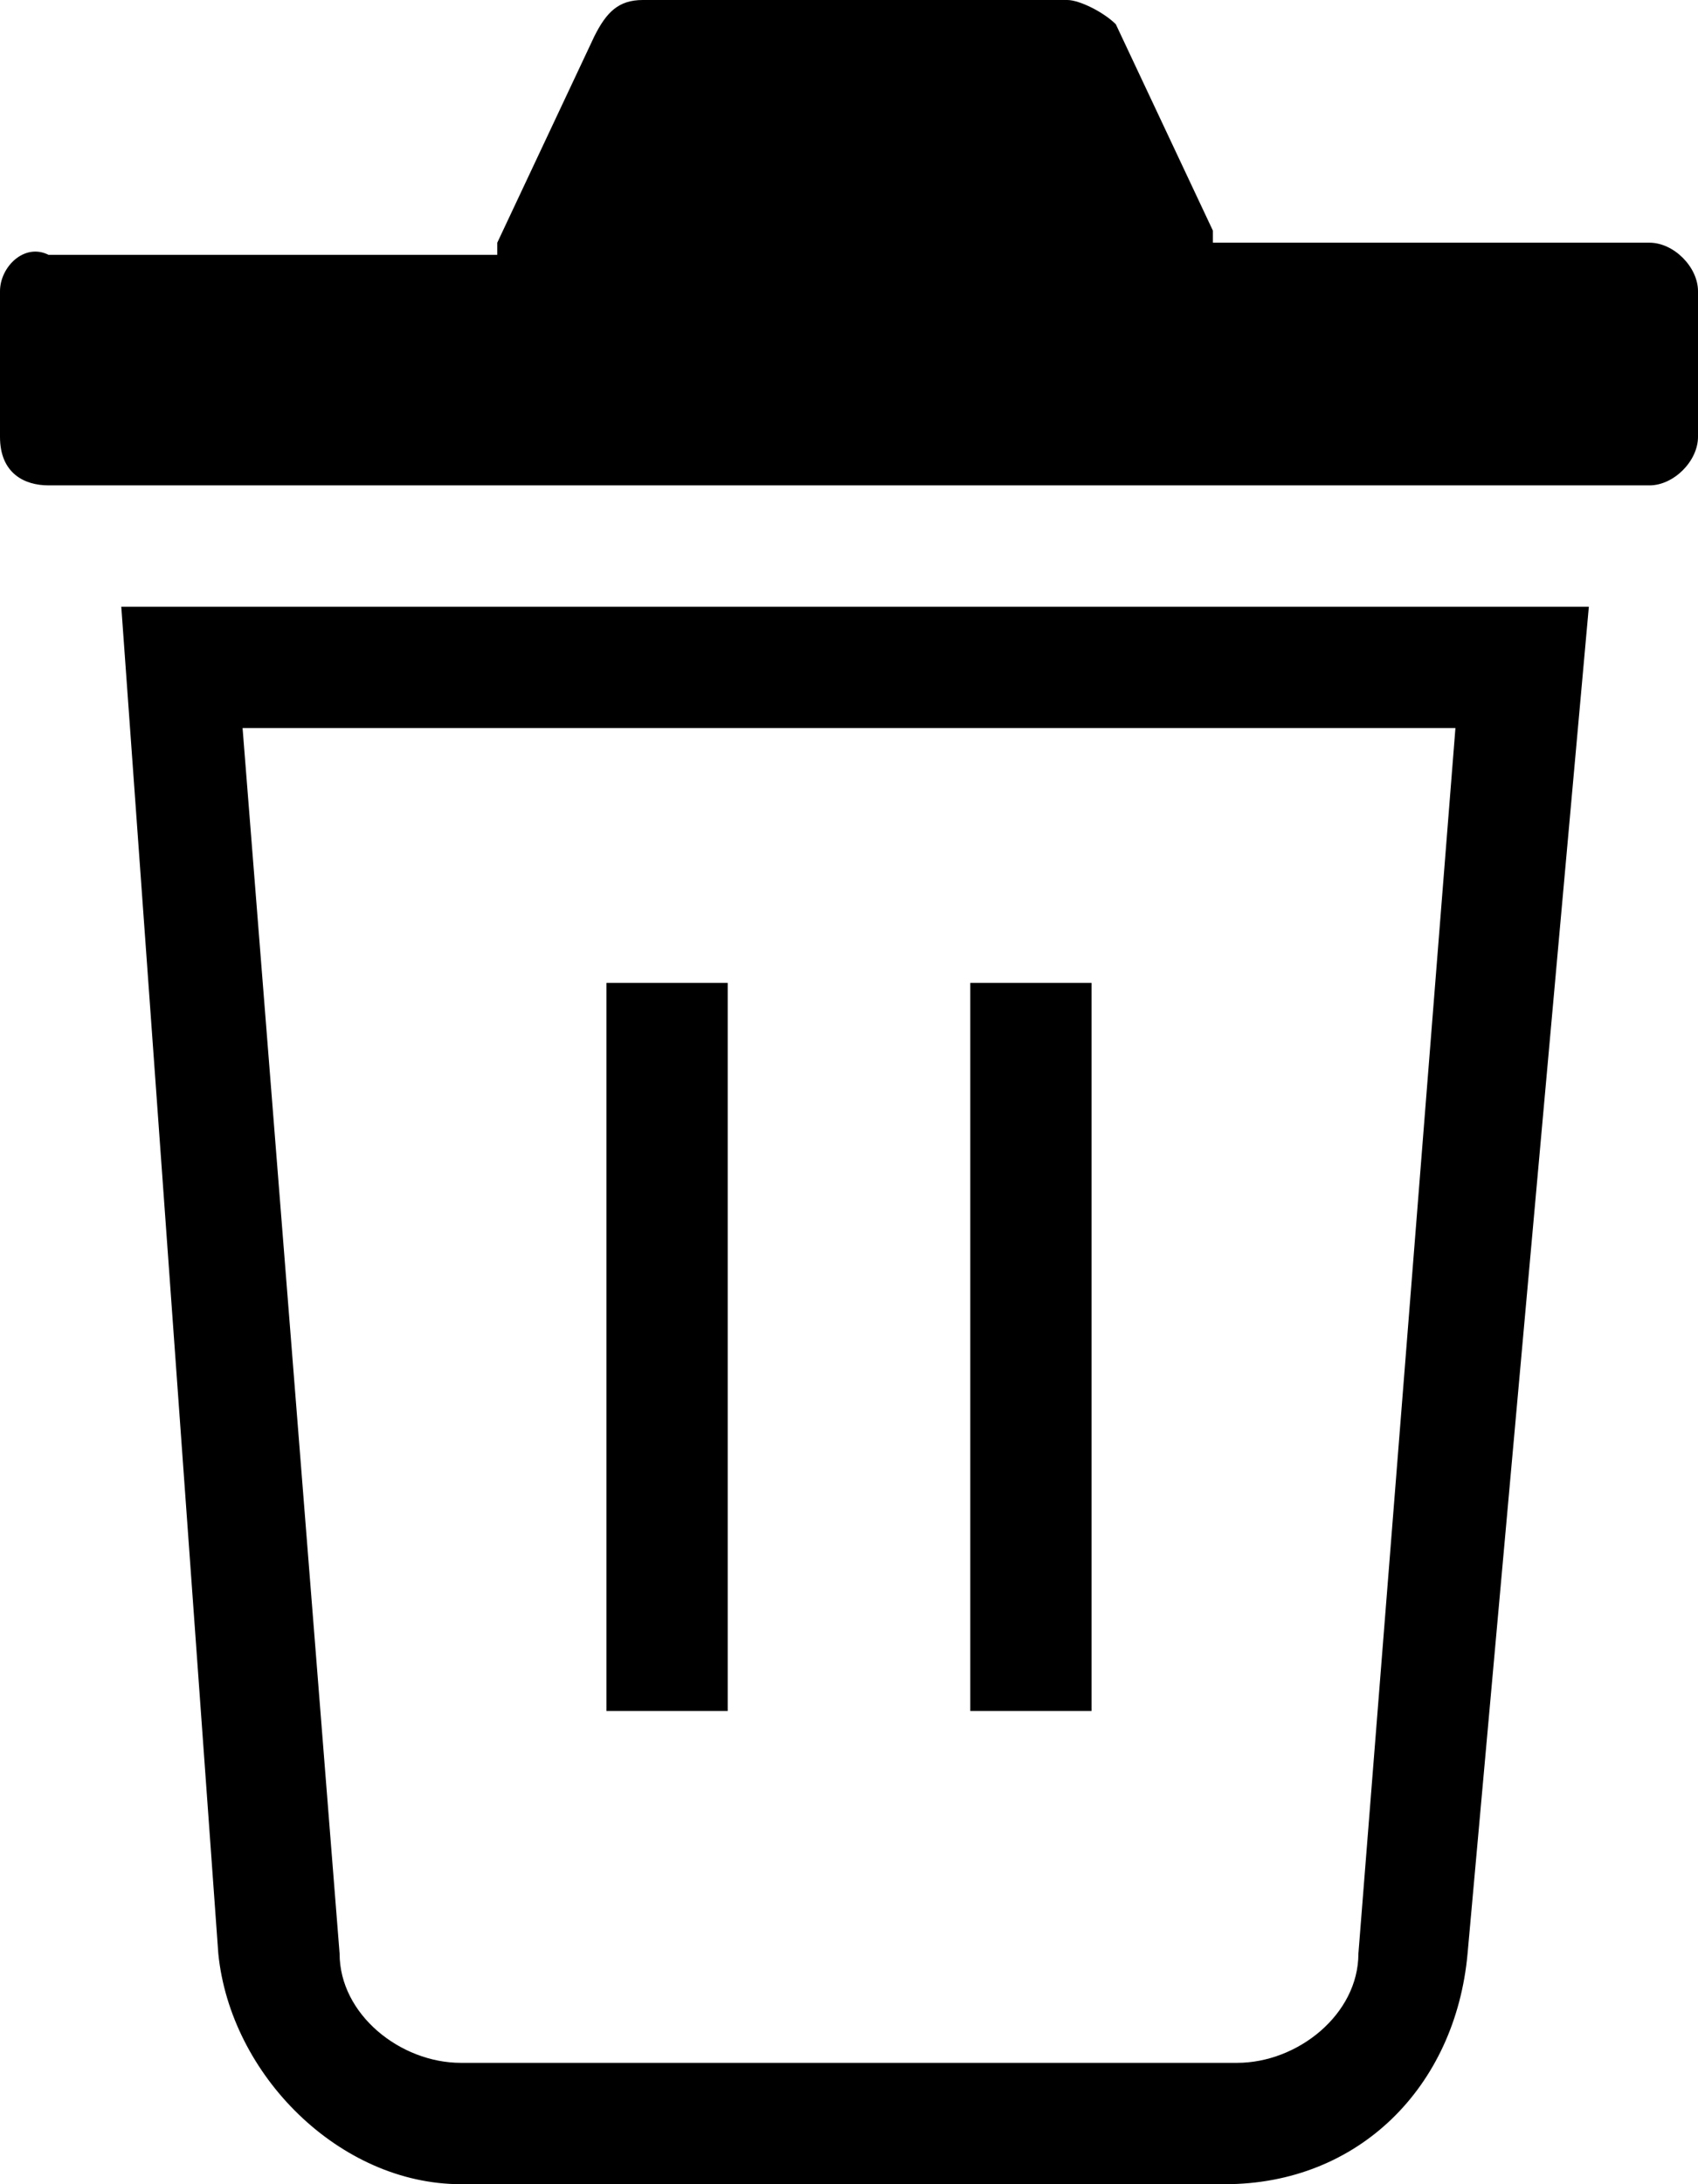<svg width="14" height="18" viewBox="0 0 14 18" fill="none" xmlns="http://www.w3.org/2000/svg">
    <path 
        fill-rule="evenodd" 
        clip-rule="evenodd" 
        d="M10 2h3.6c.2 0 .4.2.4.4v1.2c0 .2-.2.4-.4.4H.4C.2 4 0 3.9 0 3.6V2.4c0-.2.2-.4.4-.3h3.7V2L4.9.3c.1-.2.2-.3.4-.3h3.5c.1 0 .3.1.4.2l.8 1.7V2zM1.8 16.1c.1 1 1 1.9 2 1.9h6.3c1.1 0 1.9-.8 2-1.9l1-11.1H1l.8 11.1zM12 6l-.8 10.1c0 .5-.5.9-1 .9H3.8c-.5 0-1-.4-1-.9L2 6h10zM5 8.1h1v6H5v-6zm4 0H8v6h1v-6z" 
        fill="currentColor"
    />
</svg>